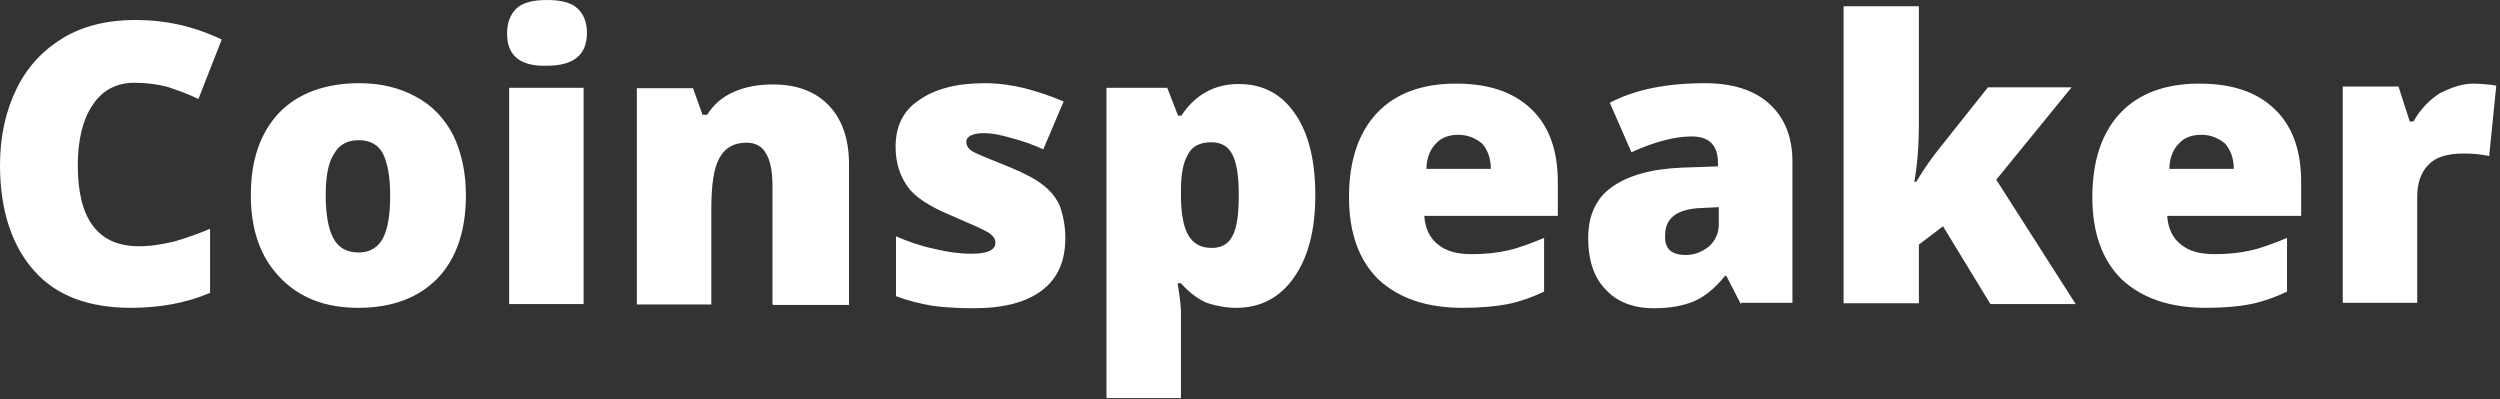 <svg width="601" height="96" viewBox="0 0 601 96" fill="none" xmlns="http://www.w3.org/2000/svg">
<rect x="0" y="0" width="601" height="96" fill="#333333" stroke="none"/>
<path d="M32.3 19.9C28 19.9 24.6 21.7 22.3 25.2C19.9 28.7 18.7 33.6 18.7 39.8C18.7 52.7 23.6 59.2 33.4 59.2C36.4 59.2 39.2 58.7 42.1 58C44.8 57.2 47.7 56.2 50.5 55V70.4C44.9 72.8 38.5 74 31.5 74C21.3 74 13.6 71.1 8.3 65.2C3 59.3 0 50.8 0 39.7C0 32.7 1.4 26.6 4 21.3C6.6 16 10.4 12 15.2 9.1C20 6.2 26 4.8 32.5 4.8C39.8 4.8 46.6 6.3 53.3 9.5L47.7 23.8C45.3 22.6 42.7 21.7 40.3 20.9C37.7 20.2 35 19.9 32.3 19.9ZM112 47C112 55.5 109.7 62.2 105.2 66.9C100.6 71.6 94.3 74 86.1 74C78.2 74 72 71.6 67.3 66.7C62.6 61.8 60.3 55.3 60.3 46.9C60.3 38.4 62.6 31.9 67.1 27.1C71.7 22.4 78.2 20 86.4 20C91.6 20 96 21.1 99.9 23.2C103.9 25.3 106.9 28.5 109 32.6C111 36.8 112 41.5 112 47ZM78.3 47C78.3 51.4 78.9 54.9 80.1 57.2C81.3 59.5 83.3 60.7 86.2 60.7C88.9 60.7 90.9 59.5 92.1 57.2C93.3 54.8 93.8 51.4 93.8 47C93.8 42.6 93.2 39.3 92.1 37C90.9 34.7 88.9 33.7 86.2 33.7C83.5 33.7 81.5 34.8 80.3 37C78.9 39.1 78.3 42.4 78.3 47ZM140.3 73.1H122.4V21.1H140.3V73.1ZM121.9 8.1C121.9 5.4 122.7 3.4 124.2 2C125.7 0.6 128.2 0 131.5 0C134.8 0 137.3 0.6 138.8 2C140.3 3.4 141.1 5.3 141.1 7.9C141.1 13.2 137.9 15.8 131.5 15.8C125.1 16 121.9 13.4 121.9 8.1ZM185.7 73.1V44.7C185.7 41.2 185.2 38.6 184.2 37C183.3 35.2 181.6 34.3 179.5 34.3C176.5 34.3 174.3 35.5 173 37.9C171.6 40.3 171 44.4 171 50.4V73.2H153.1V21.2H166.6L168.9 27.6H170C171.5 25.2 173.6 23.3 176.4 22.1C179.1 20.9 182.2 20.3 185.8 20.3C191.6 20.3 196 22 199.2 25.3C202.4 28.6 204.1 33.4 204.1 39.4V73.3H185.9L185.7 73.1ZM256.1 57.2C256.1 62.8 254.3 66.9 250.5 69.8C246.7 72.7 241.2 74.1 234.1 74.1C230.3 74.1 227 73.9 224.1 73.5C221.2 73 218.3 72.3 215.4 71.2V56.8C218.1 58 221.2 59.1 224.5 59.8C227.8 60.6 230.7 61 233.5 61C237.5 61 239.3 60.1 239.3 58.3C239.3 57.4 238.7 56.6 237.6 55.9C236.5 55.2 233.3 53.8 228.2 51.6C223.5 49.6 220.1 47.5 218.2 44.9C216.4 42.3 215.3 39.3 215.3 35.3C215.3 30.4 217.1 26.6 220.9 24.1C224.7 21.4 229.9 20 236.7 20C240.2 20 243.4 20.5 246.3 21.2C249.3 22 252.5 23 255.7 24.4L250.8 35.9C248.4 34.8 245.9 33.9 243.2 33.2C240.5 32.4 238.3 32 236.7 32C233.8 32 232.3 32.8 232.3 34.1C232.3 35 232.8 35.8 233.8 36.4C234.8 37 237.8 38.2 242.8 40.2C246.4 41.7 249.2 43.2 250.9 44.6C252.7 46 254.1 47.8 254.9 49.8C255.6 52 256.1 54.3 256.1 57.2ZM297.2 74C294.6 74 292.2 73.5 290.1 72.8C288 71.9 286 70.4 283.9 68.1H283.1C283.7 71.7 283.9 74 283.9 74.9V95.7H266V21.1H280.6L283.2 27.8H284C287.3 22.8 291.9 20.2 297.8 20.2C303.6 20.2 308.1 22.6 311.3 27.3C314.6 32 316.2 38.7 316.2 46.9C316.2 55.3 314.5 61.9 311 66.8C307.6 71.6 303 74 297.2 74ZM291.2 34.2C288.6 34.2 286.6 35.1 285.6 37.1C284.5 38.9 283.9 41.8 283.9 45.5V46.9C283.9 51.3 284.5 54.6 285.7 56.6C286.9 58.6 288.7 59.6 291.3 59.6C293.6 59.6 295.3 58.7 296.3 56.7C297.4 54.7 297.8 51.4 297.8 46.8C297.8 42.4 297.3 39.2 296.3 37.2C295.3 35.2 293.6 34.2 291.2 34.2ZM351.6 74C342.9 74 336.3 71.7 331.4 67.2C326.7 62.6 324.3 56 324.3 47.4C324.3 38.6 326.6 31.9 331 27.2C335.4 22.5 341.8 20.1 350 20.1C357.9 20.1 363.8 22.1 368.1 26.2C372.4 30.3 374.5 36.1 374.5 43.8V51.9H342.4C342.6 54.8 343.6 57.1 345.6 58.7C347.6 60.4 350.3 61.1 353.8 61.1C357 61.1 359.9 60.8 362.5 60.2C365.2 59.6 368 58.5 371.2 57.2V70.1C368.3 71.5 365.4 72.5 362.5 73.1C359.4 73.7 355.7 74 351.6 74ZM350.6 32.4C348.5 32.4 346.6 33 345.3 34.4C343.9 35.8 343 37.7 342.9 40.6H358.4C358.4 38 357.6 36 356.3 34.5C354.7 33.2 352.8 32.4 350.6 32.4ZM418.5 73.1L415 66.3H414.7C412.3 69.3 409.8 71.3 407.3 72.4C404.7 73.5 401.5 74.1 397.6 74.1C392.7 74.1 388.8 72.6 386.1 69.7C383.2 66.8 381.8 62.6 381.8 57.2C381.8 51.7 383.8 47.5 387.6 44.9C391.4 42.2 397 40.6 404.3 40.3L413 40V39.2C413 34.9 410.9 32.8 406.6 32.8C402.8 32.8 397.9 34 392.2 36.6L387 24.7C393.1 21.5 400.7 20 409.9 20C416.6 20 421.8 21.7 425.4 25C429 28.3 430.9 32.9 430.9 38.8V72.8H418.6L418.5 73.1ZM405.3 61.3C407.4 61.3 409.3 60.5 410.9 59.2C412.4 57.8 413.2 56 413.2 53.9V49.8L409.1 50C403.2 50.2 400.3 52.4 400.3 56.5C400.1 59.8 401.8 61.3 405.3 61.3ZM460.6 43.8C462.7 40.3 464.6 37.7 466.2 35.7L477.9 21H498L479.9 43.2L499 73.1H478.5L467.1 54.4L461.3 58.8V72.9H443.2V1.5H461.3V29.6C461.3 34.5 461 39.2 460.2 43.7H460.6V43.8ZM530.3 74C521.6 74 515 71.7 510.1 67.2C505.4 62.6 503 56 503 47.4C503 38.6 505.3 31.9 509.7 27.2C514.1 22.5 520.5 20.1 528.7 20.1C536.6 20.1 542.5 22.1 546.8 26.2C551.1 30.3 553.2 36.1 553.2 43.8V51.9H521C521.2 54.8 522.2 57.1 524.2 58.7C526.2 60.4 528.9 61.1 532.4 61.1C535.6 61.1 538.5 60.8 541.1 60.2C543.8 59.6 546.6 58.5 549.8 57.2V70.1C546.9 71.5 544 72.5 541.1 73.1C538.1 73.7 534.4 74 530.3 74ZM529.2 32.4C527.1 32.4 525.2 33 523.9 34.4C522.5 35.8 521.6 37.7 521.5 40.6H537C537 38 536.2 36 534.9 34.5C533.3 33.2 531.5 32.4 529.2 32.4ZM594.6 20.1C596.1 20.1 597.6 20.3 599 20.4L600.1 20.6L598.4 37.5C596.9 37.2 594.9 36.9 592.3 36.9C588.3 36.9 585.5 37.8 583.8 39.6C582 41.4 581.1 44 581.1 47.3V72.8H563.2V20.8H576.6L579.3 29.2H580.2C581.7 26.5 583.8 24.2 586.4 22.5C589.3 21 592 20.1 594.6 20.1Z" fill="white"/>
</svg>
